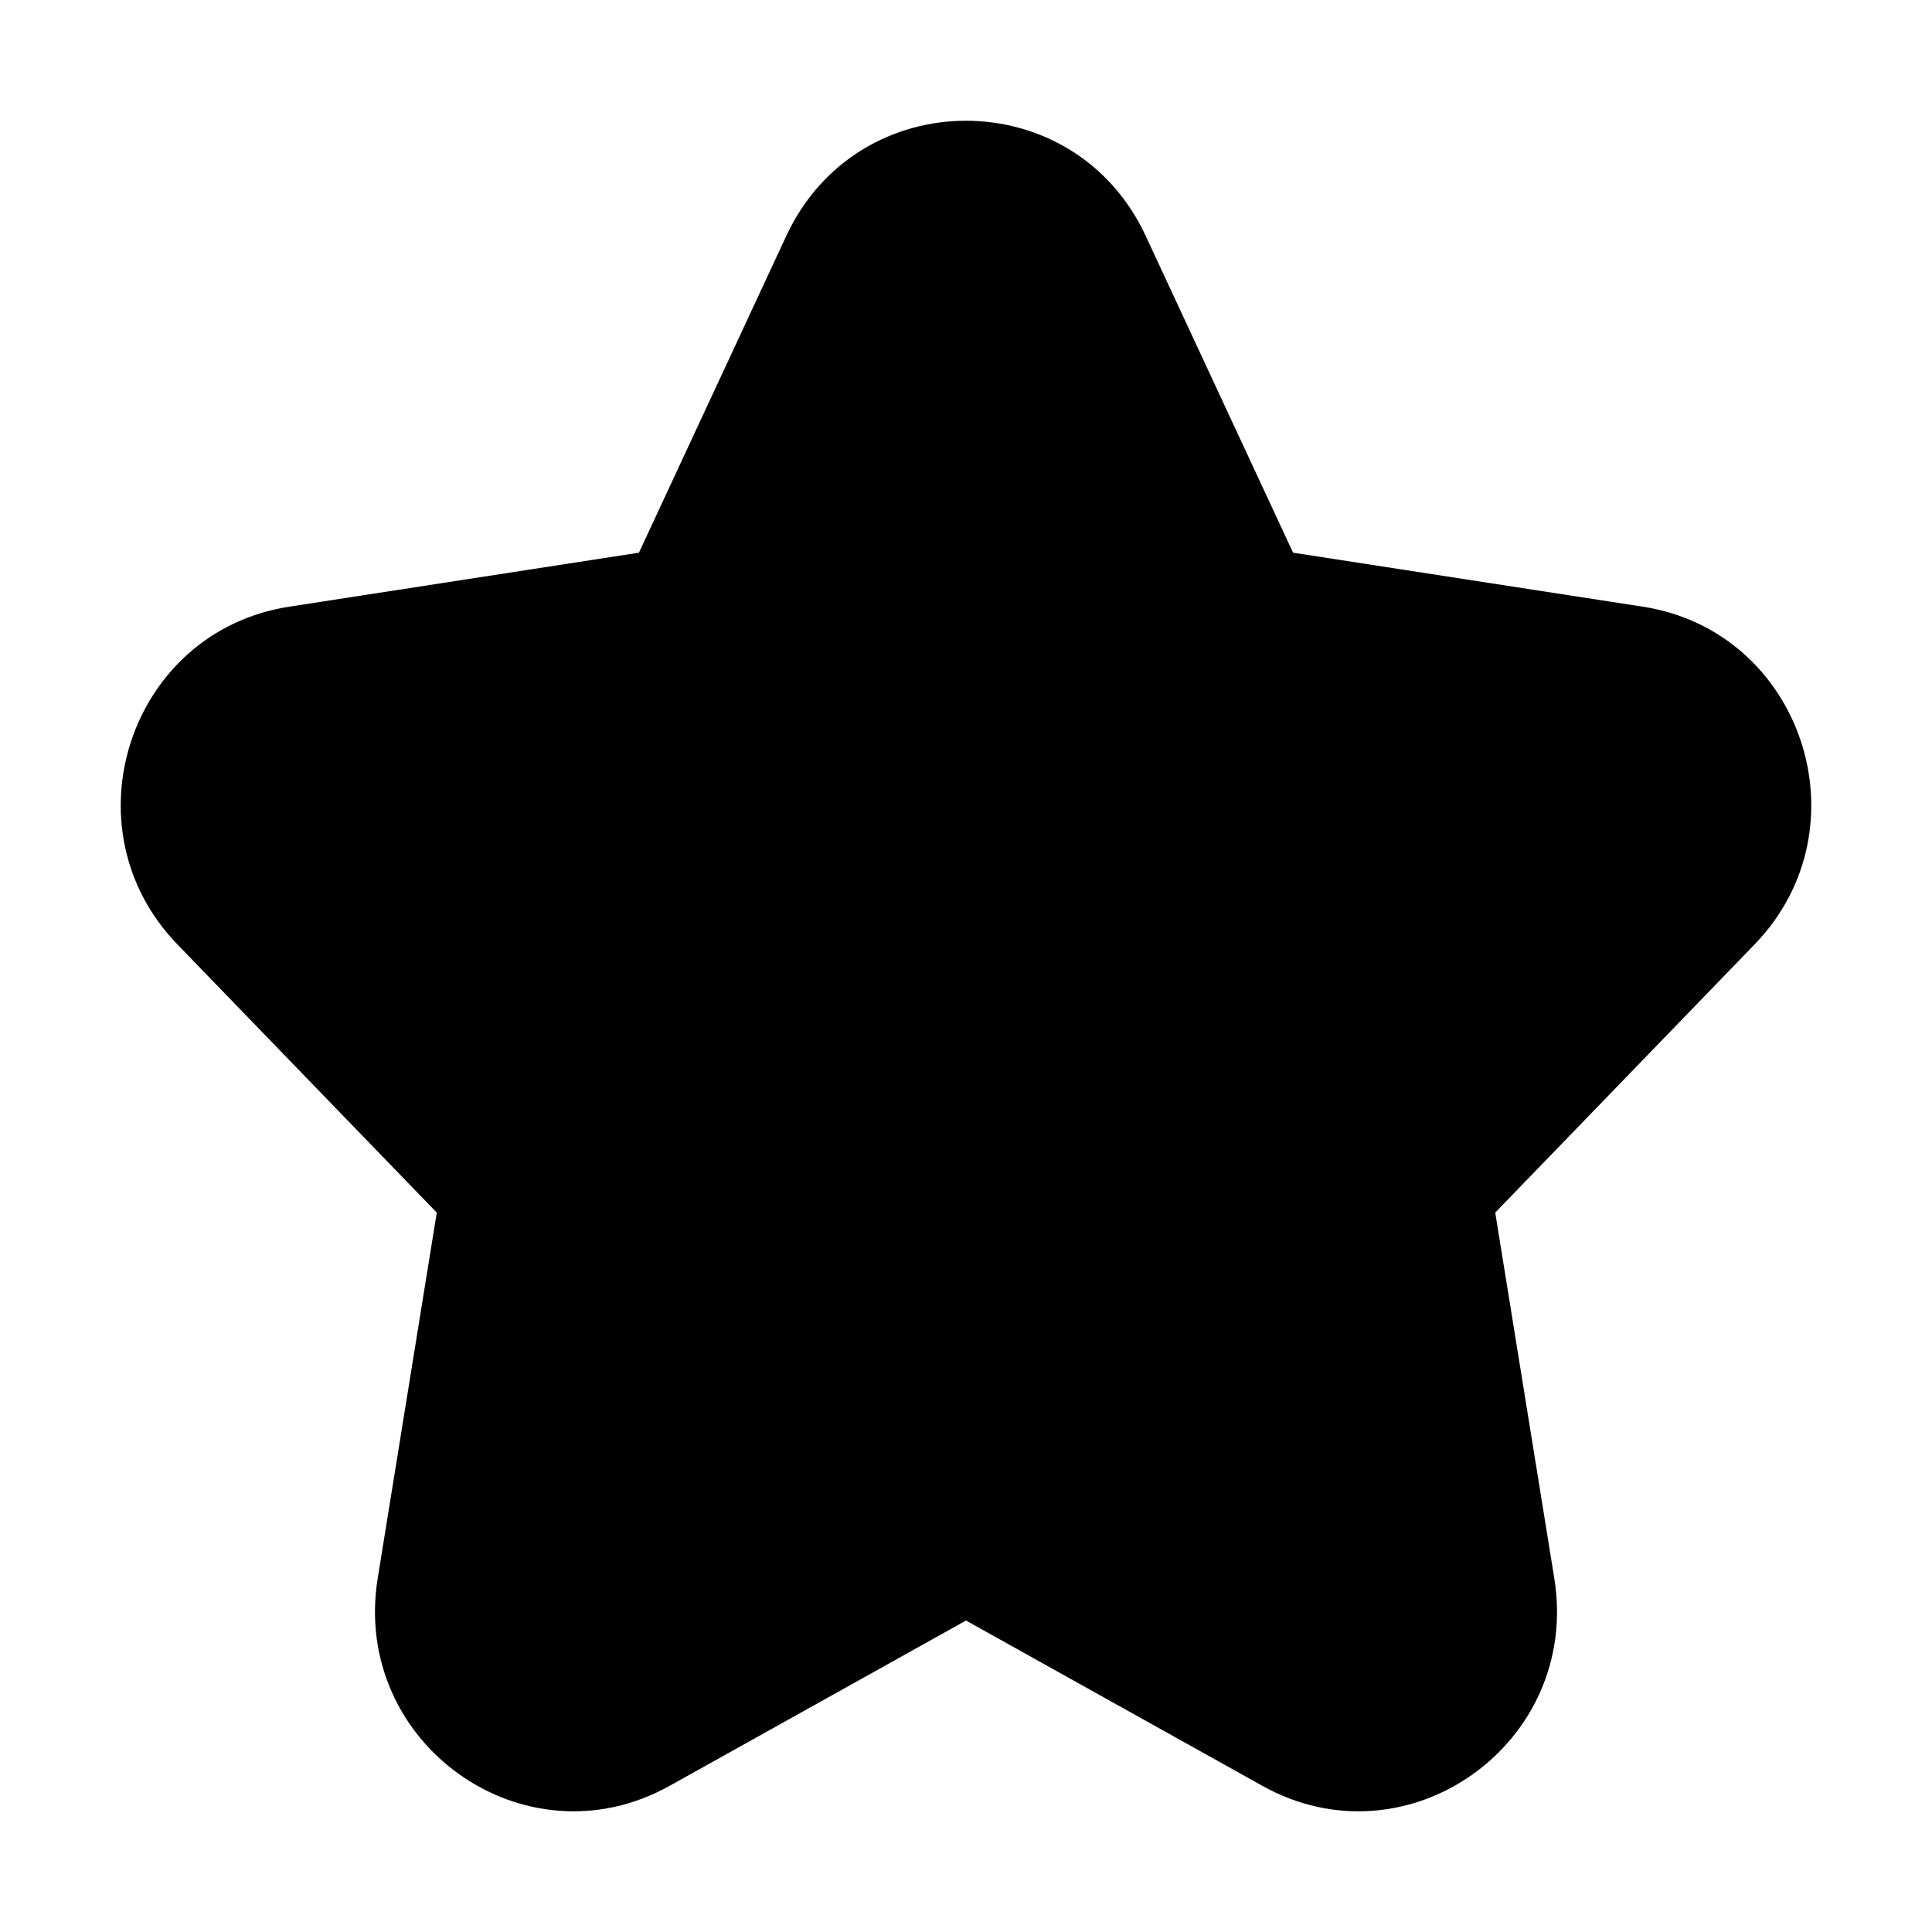 <svg width="14" height="14" viewBox="0 0 14 14" fill="none" xmlns="http://www.w3.org/2000/svg">
<path fill-rule="evenodd" clip-rule="evenodd" d="M7 11.743L4.852 12.941C3.801 13.527 2.544 12.633 2.737 11.437L3.165 8.787L1.285 6.843C0.468 5.998 0.94 4.574 2.097 4.396L4.63 4.005L5.698 1.709C6.216 0.597 7.784 0.597 8.302 1.709L9.37 4.005L11.903 4.396C13.06 4.574 13.532 5.998 12.715 6.843L10.835 8.787L11.263 11.437C11.456 12.633 10.199 13.527 9.148 12.941L7 11.743Z" fill="#000001"/>
<zoom style="dark" value="|:#F5F5F5"/>
</svg>
